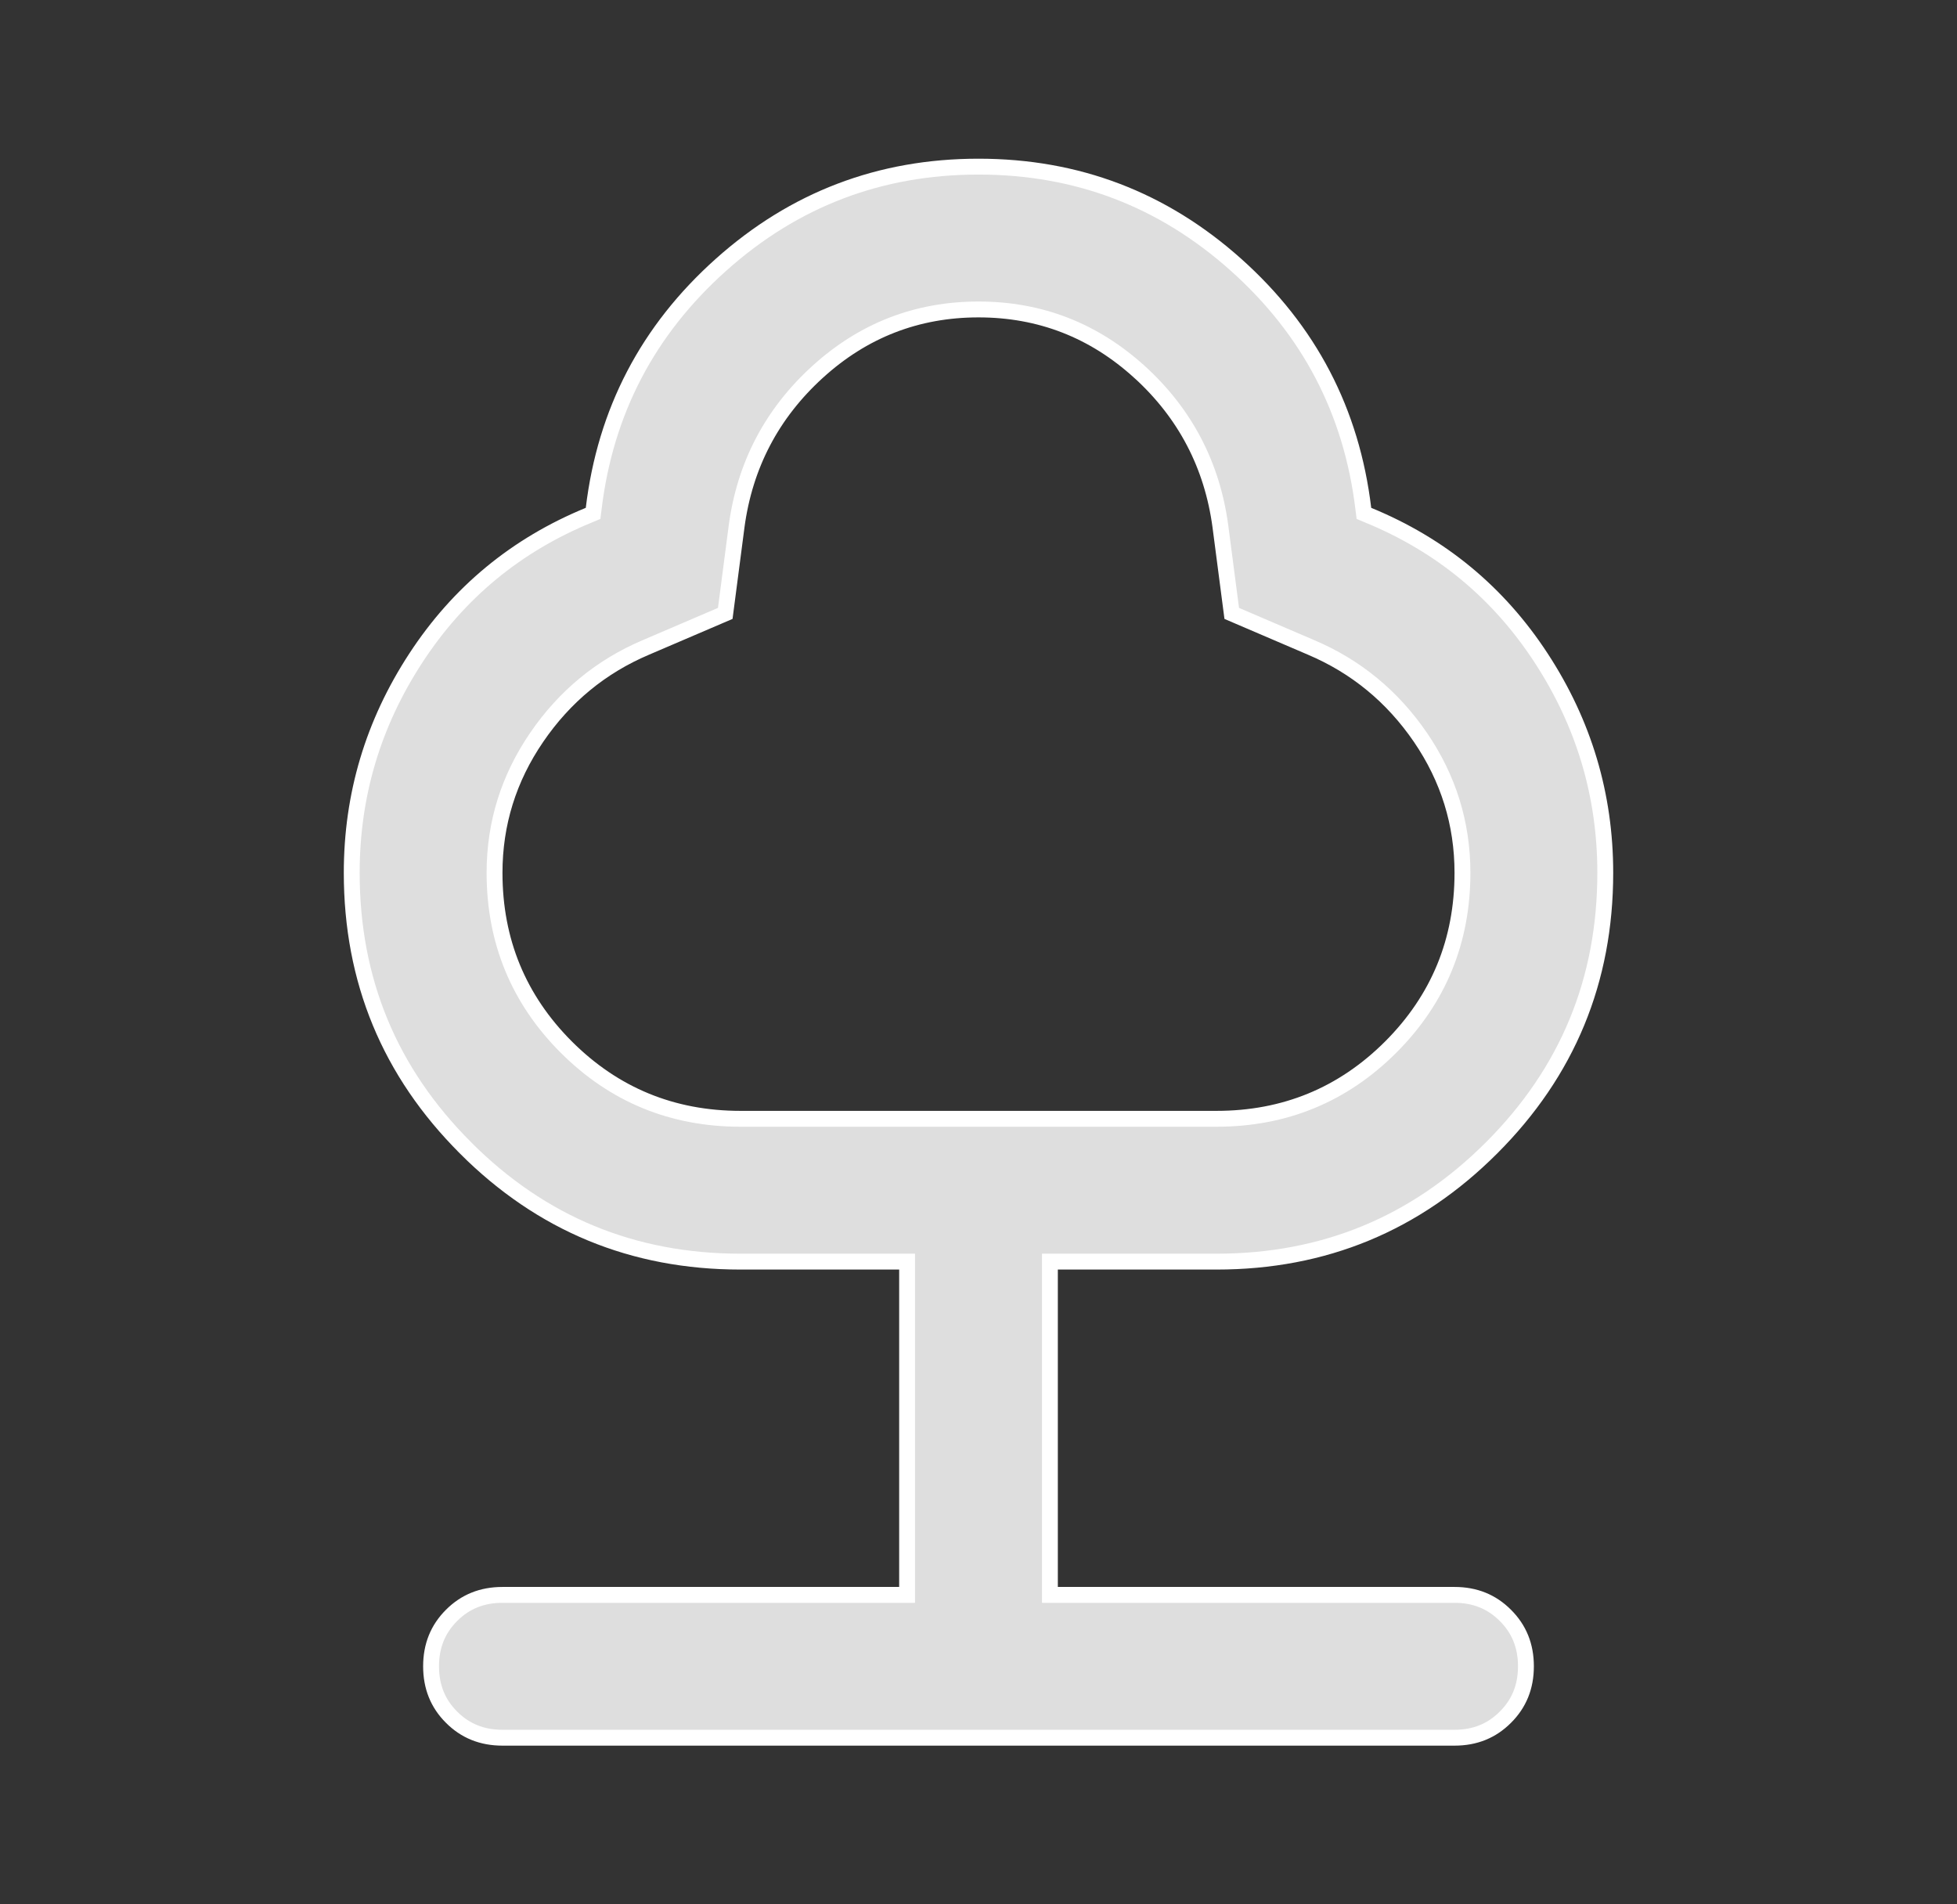 <svg width="37" height="36" viewBox="0 0 37 36" fill="none" xmlns="http://www.w3.org/2000/svg">
<rect x="0" y="0" width="37" height="36" fill="#333333" stroke="none"/>
<path d="M17 30.15H17.15V30V24V23.85H17H14C11.965 23.85 10.234 23.134 8.801 21.7L8.801 21.699C7.366 20.266 6.65 18.535 6.65 16.5C6.65 15.029 7.054 13.676 7.863 12.438C8.671 11.201 9.76 10.302 11.132 9.739L11.213 9.705L11.224 9.618C11.445 7.779 12.246 6.244 13.632 5.005C15.016 3.768 16.637 3.15 18.5 3.15C20.363 3.15 21.984 3.768 23.368 5.005C24.754 6.244 25.555 7.779 25.776 9.618L25.787 9.705L25.868 9.739C27.24 10.302 28.329 11.201 29.137 12.438C29.946 13.676 30.35 15.029 30.35 16.5C30.35 18.535 29.635 20.266 28.201 21.699C26.766 23.134 25.035 23.85 23 23.85H20H19.85V24V30V30.15H20H27.5C27.887 30.15 28.204 30.279 28.462 30.538L28.462 30.538C28.721 30.796 28.85 31.113 28.85 31.5C28.85 31.887 28.721 32.204 28.462 32.462L28.462 32.462C28.204 32.721 27.887 32.85 27.5 32.85H9.5C9.113 32.85 8.795 32.721 8.537 32.462C8.279 32.205 8.15 31.887 8.15 31.5C8.15 31.113 8.279 30.796 8.537 30.538C8.795 30.279 9.113 30.15 9.5 30.15H17ZM26.856 13.94L26.856 13.94C26.327 13.167 25.636 12.598 24.784 12.237C24.784 12.237 24.784 12.237 24.784 12.237L23.288 11.596L23.074 9.956L23.074 9.955C22.919 8.795 22.409 7.819 21.546 7.032L21.545 7.032C20.68 6.245 19.663 5.85 18.5 5.85C17.337 5.85 16.32 6.245 15.456 7.032L15.456 7.032C14.592 7.819 14.081 8.795 13.926 9.955L13.926 9.956L13.712 11.596L12.216 12.237C12.216 12.237 12.216 12.237 12.216 12.237C11.364 12.598 10.674 13.167 10.146 13.94C9.616 14.715 9.35 15.569 9.35 16.5C9.35 17.789 9.803 18.89 10.706 19.794C11.61 20.697 12.711 21.15 14 21.15H23C24.289 21.15 25.39 20.697 26.294 19.794C27.197 18.89 27.65 17.789 27.65 16.5C27.65 15.569 27.385 14.715 26.856 13.94Z" fill="#DEDEDE" stroke="white" stroke-width="0.3"/>
</svg>
